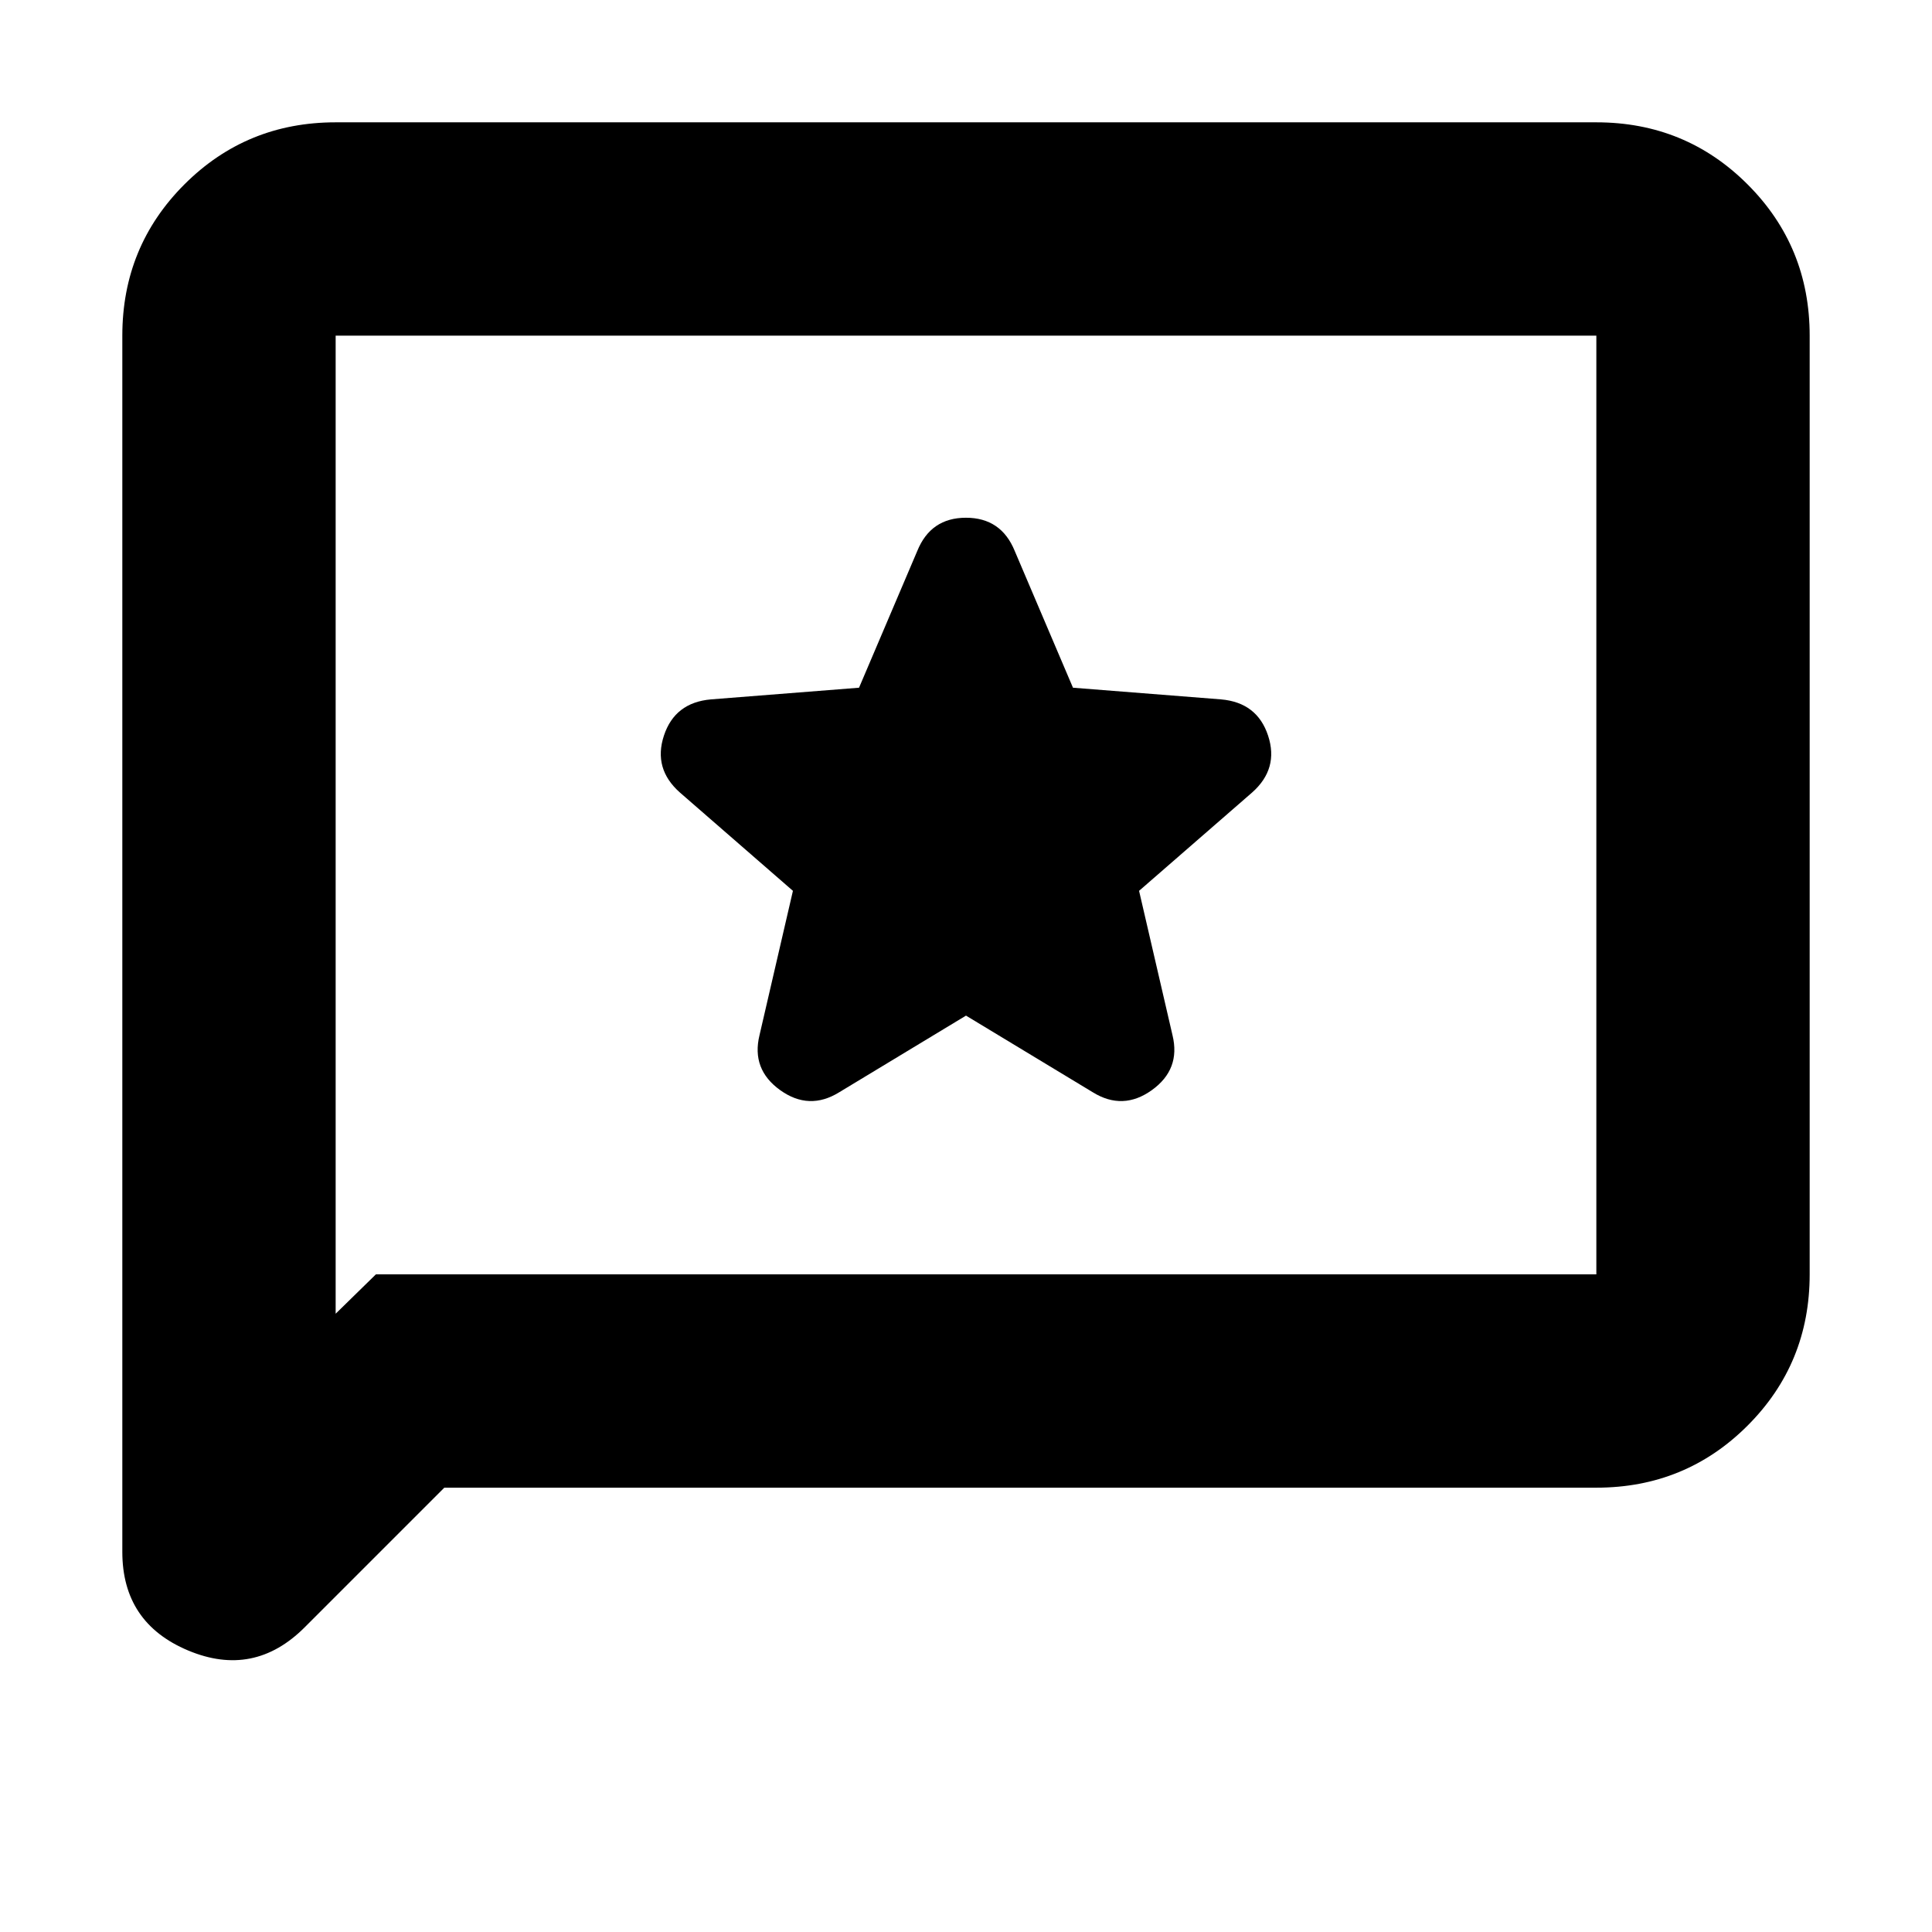 <svg xmlns="http://www.w3.org/2000/svg" height="24" viewBox="0 -960 960 960" width="24"><path d="m480-455.348 62.999 38.087q14.957 9.261 29.349-1.065 14.391-10.326 10.261-27.283L566-517.348l56.13-48.825q13.391-11.826 7.978-28.283t-23.37-18.022l-73.583-5.8-28.937-67.938q-6.732-16.522-24.236-16.522t-24.2 16.522l-28.937 67.938-73.583 5.8q-17.957 1.565-23.37 18.022-5.413 16.457 7.978 28.283L394-517.348l-16.609 71.739q-4.13 16.957 10.261 27.283 14.392 10.326 29.349 1.065L480-455.348ZM220.782-220.782l-69.391 69.391q-25.217 25.217-57.913 11.502-32.696-13.714-32.696-48.981v-604.347q0-44.305 30.848-75.153 30.848-30.848 75.153-30.848h626.434q44.305 0 75.153 30.848 30.848 30.848 30.848 75.153v466.434q0 44.305-30.848 75.153-30.848 30.848-75.153 30.848H220.782Zm-34-106.001h606.435v-466.434H166.783v485.998l19.999-19.564Zm-19.999 0v-466.434 466.434Z"/></svg>